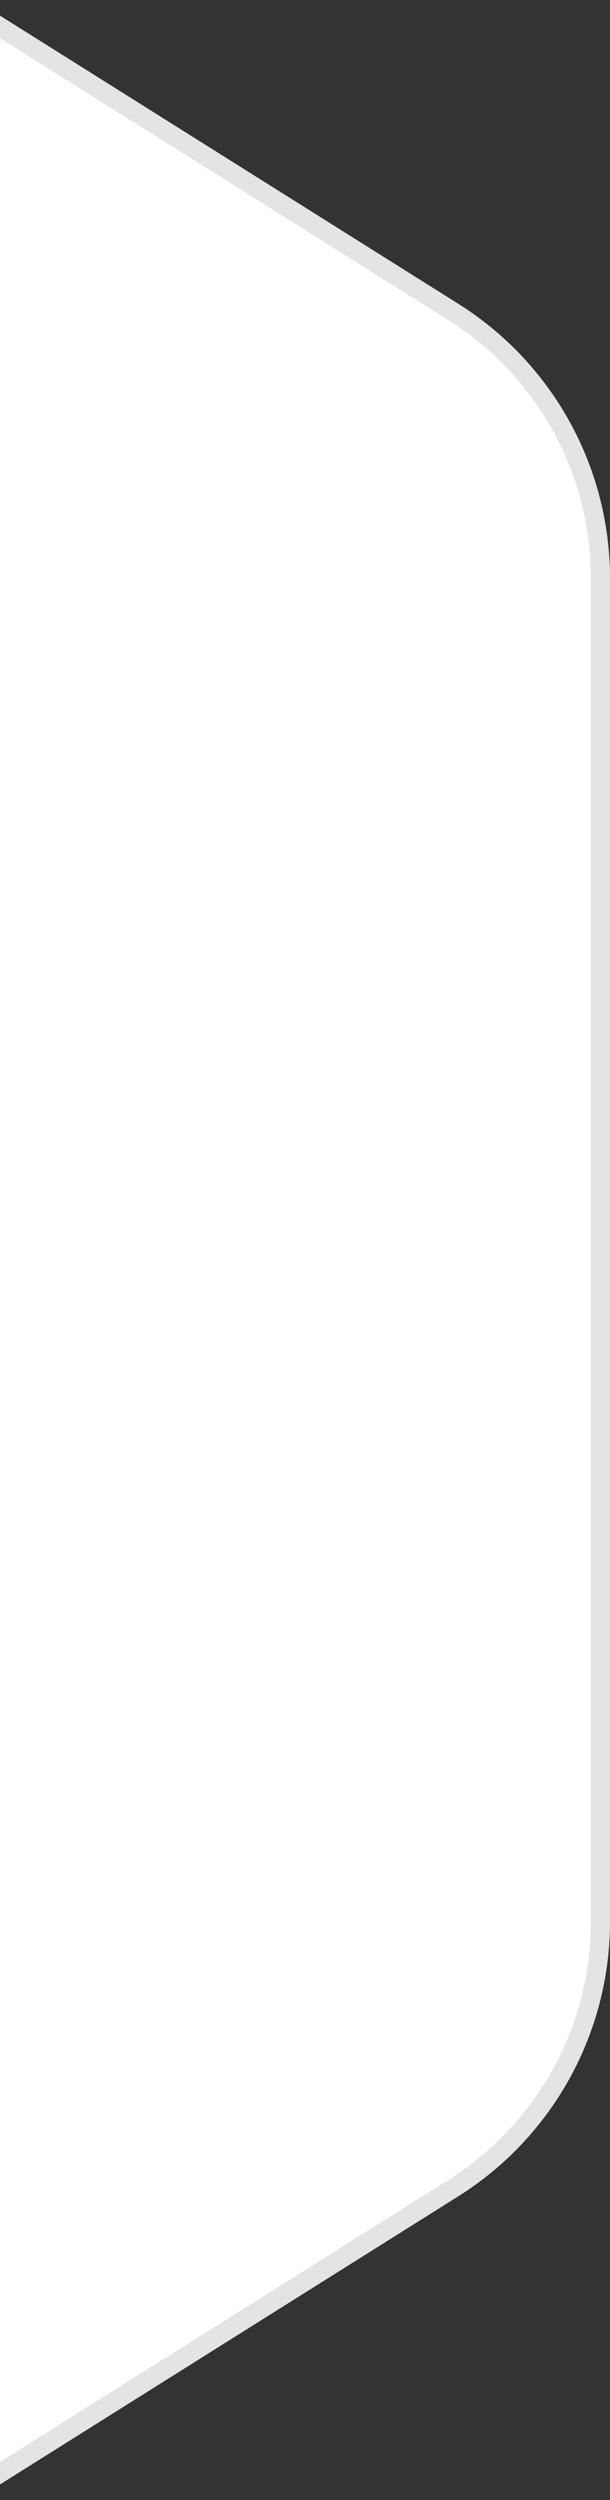 <svg xmlns="http://www.w3.org/2000/svg" width="32" height="131" viewBox="0 0 32 131">
    <rect x="0" y="0" width="32" height="131" fill="#333333" stroke="none"/>
    <path fill="#FFF" fill-rule="evenodd" stroke="#E4E4E4" d="M23.775 16.341L-.5 1.096v128.808l24.275-15.245c4.807-3.02 7.725-8.297 7.725-13.973V30.314c0-5.676-2.918-10.954-7.725-13.973z"/>
</svg>

